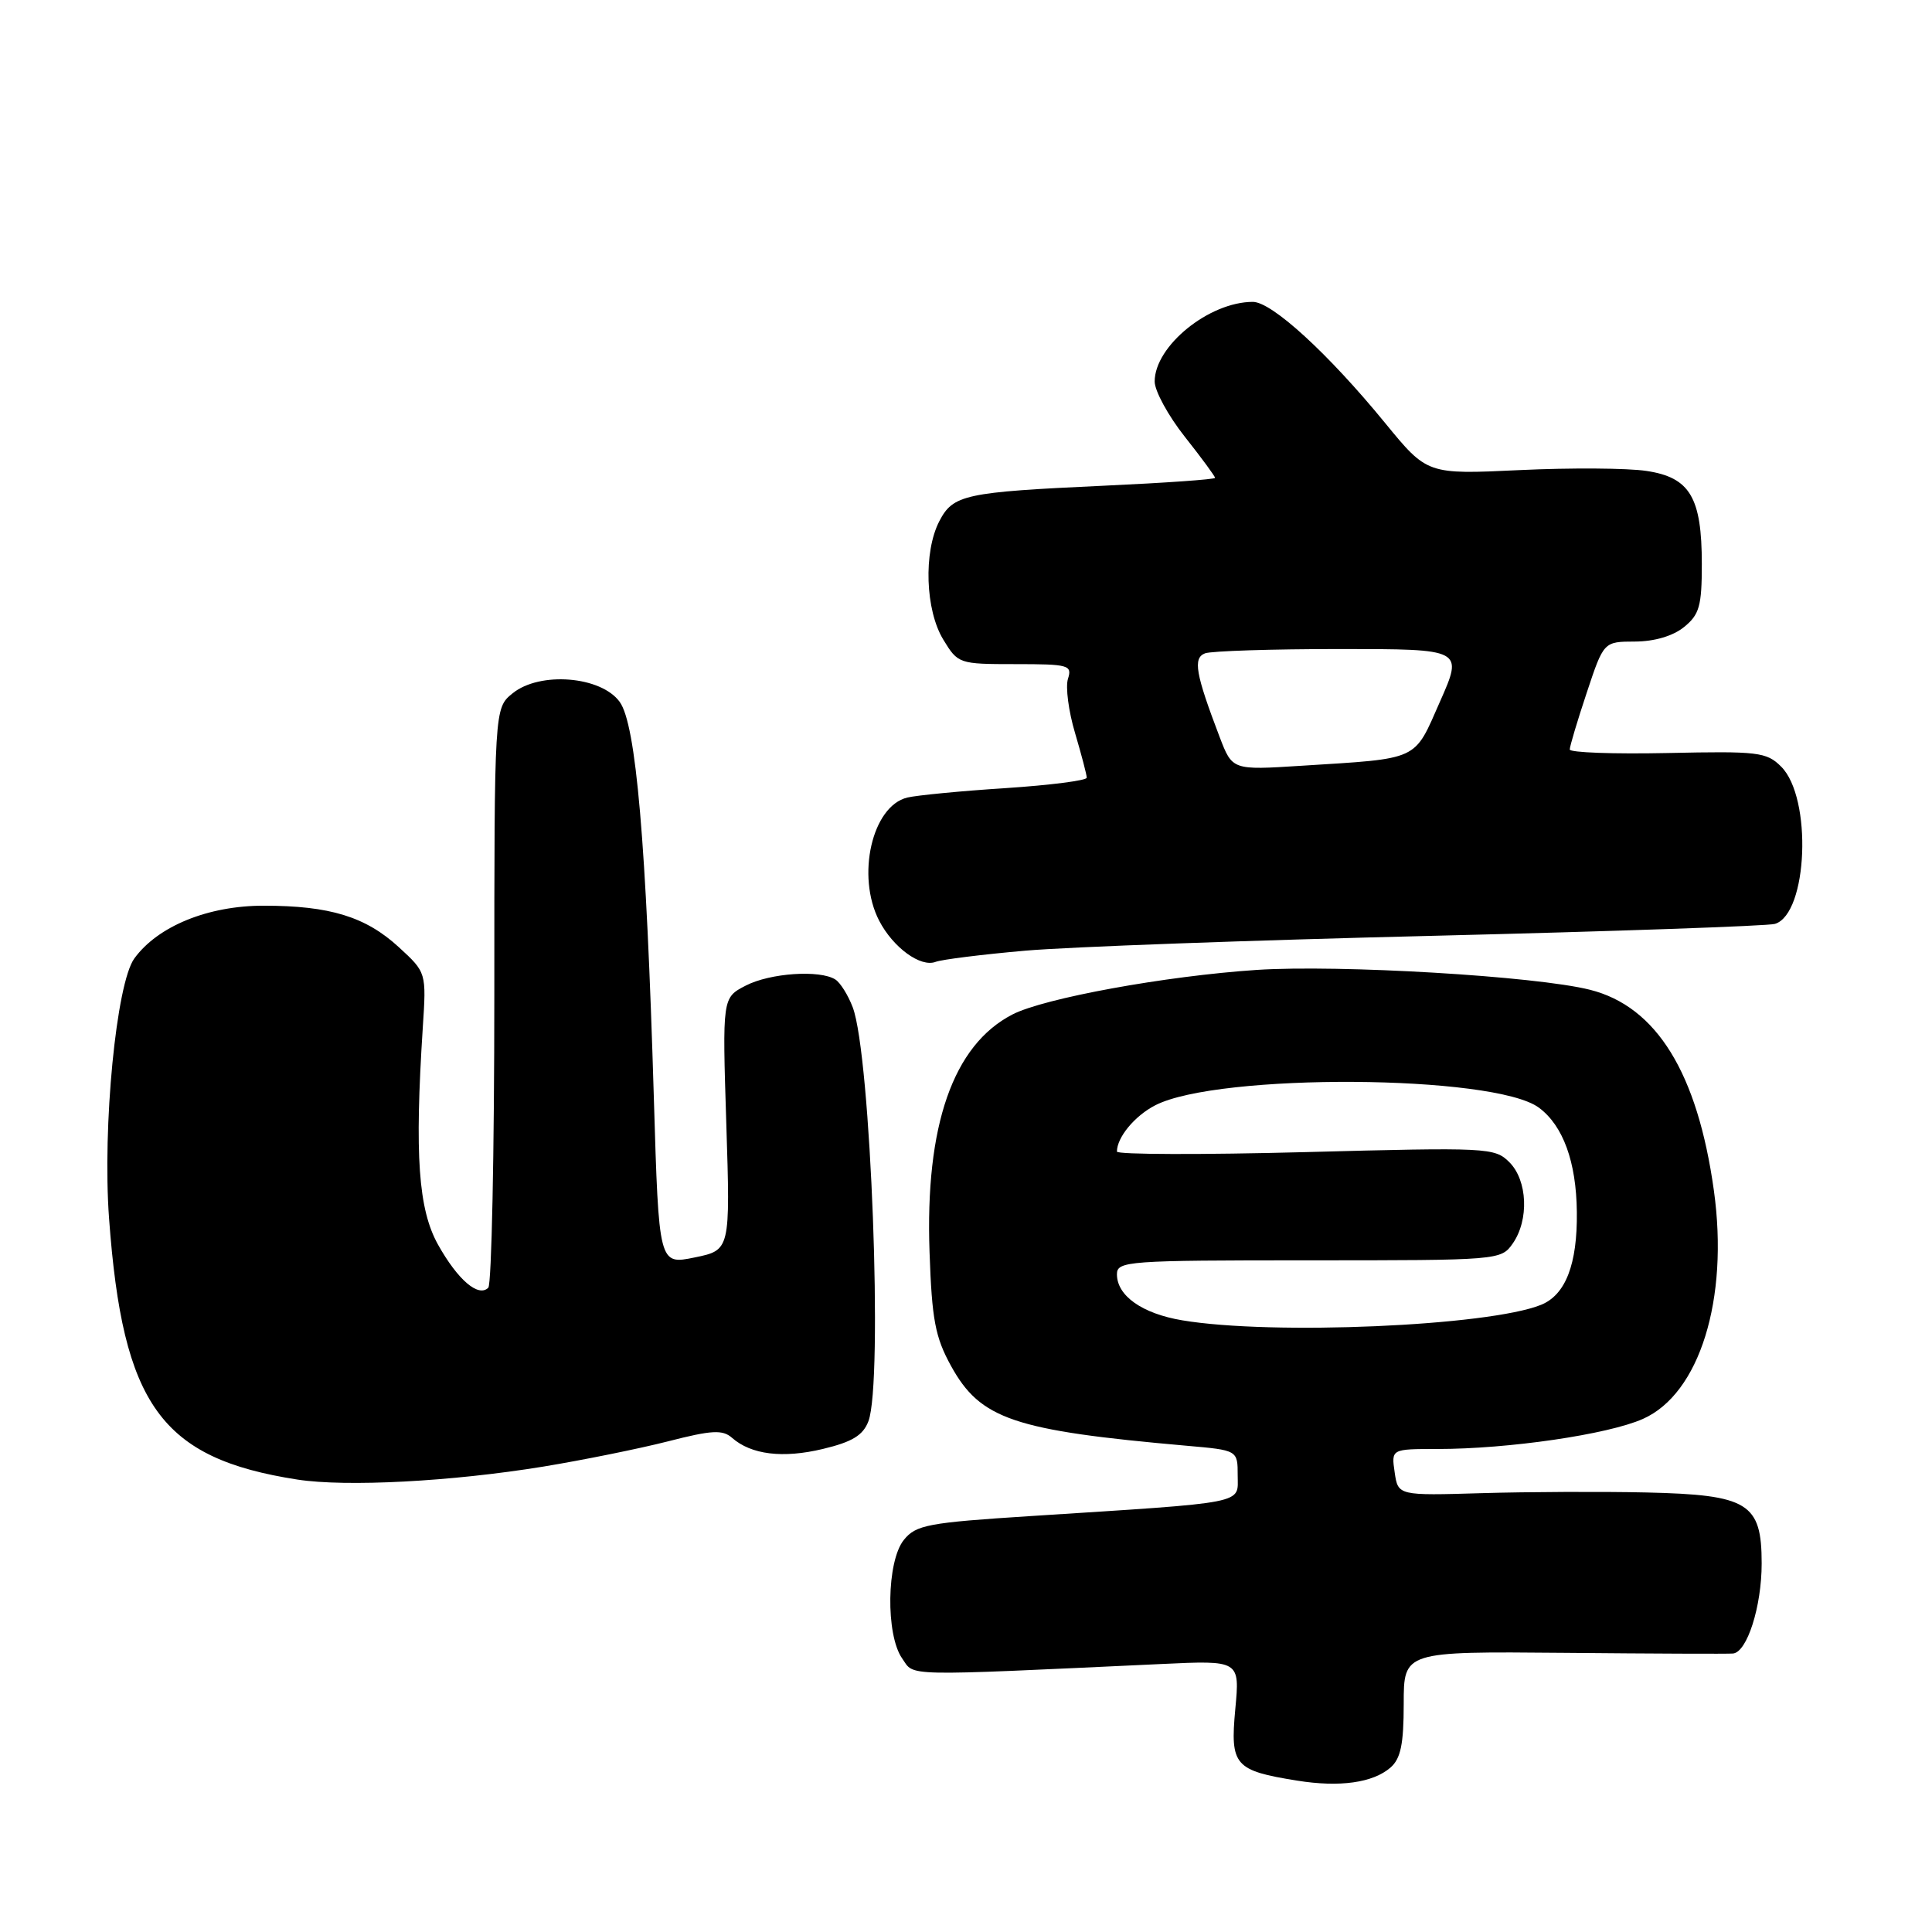 <?xml version="1.0" encoding="UTF-8" standalone="no"?>
<!DOCTYPE svg PUBLIC "-//W3C//DTD SVG 1.1//EN" "http://www.w3.org/Graphics/SVG/1.1/DTD/svg11.dtd" >
<svg xmlns="http://www.w3.org/2000/svg" xmlns:xlink="http://www.w3.org/1999/xlink" version="1.1" viewBox="0 0 256 256">
 <g >
 <path fill="currentColor"
d=" M 184.25 234.21 C 185.60 233.03 186.00 231.11 186.00 225.75 C 186.00 218.82 186.00 218.82 207.25 219.01 C 218.94 219.12 229.01 219.16 229.63 219.10 C 231.50 218.93 233.43 212.88 233.43 207.16 C 233.43 199.15 231.66 198.07 218.14 197.76 C 212.29 197.63 202.49 197.67 196.38 197.85 C 185.25 198.18 185.25 198.18 184.80 195.09 C 184.35 192.00 184.35 192.00 190.45 192.00 C 199.86 192.00 213.04 190.08 217.68 188.02 C 225.20 184.70 229.10 172.16 227.10 157.76 C 224.93 142.17 219.50 133.37 210.68 131.15 C 203.51 129.34 177.48 127.80 166.50 128.52 C 154.47 129.32 138.33 132.26 134.14 134.43 C 126.28 138.49 122.57 149.15 123.17 165.93 C 123.48 174.87 123.92 177.19 126.02 181.00 C 129.91 188.06 134.32 189.55 157.25 191.57 C 164.00 192.16 164.00 192.16 164.00 195.50 C 164.00 199.34 165.63 199.02 136.52 200.89 C 122.95 201.76 121.37 202.06 119.77 204.04 C 117.48 206.86 117.34 216.61 119.54 219.75 C 121.22 222.15 119.07 222.11 153.89 220.49 C 164.29 220.00 164.29 220.00 163.68 226.49 C 162.99 233.93 163.58 234.61 171.87 235.94 C 177.51 236.85 181.92 236.23 184.25 234.21 Z  M 72.00 194.33 C 77.22 193.47 84.65 191.97 88.50 190.99 C 94.33 189.49 95.75 189.42 97.00 190.52 C 99.53 192.75 103.73 193.27 109.05 191.99 C 112.93 191.06 114.36 190.19 115.07 188.32 C 117.03 183.16 115.39 139.78 112.99 133.47 C 112.38 131.86 111.34 130.20 110.69 129.79 C 108.64 128.48 102.03 128.93 98.81 130.60 C 95.71 132.20 95.71 132.20 96.24 148.93 C 96.77 165.65 96.77 165.65 92.04 166.62 C 87.30 167.59 87.30 167.59 86.64 145.54 C 85.63 111.57 84.28 95.98 82.11 93.00 C 79.64 89.59 71.52 88.94 67.92 91.87 C 65.50 93.83 65.50 93.83 65.50 131.83 C 65.50 152.73 65.14 170.19 64.70 170.63 C 63.39 171.94 60.66 169.60 58.04 164.92 C 55.43 160.23 54.93 153.12 56.02 136.18 C 56.50 128.86 56.50 128.86 52.84 125.50 C 48.45 121.47 43.71 120.01 34.96 120.01 C 27.58 120.00 20.91 122.72 17.80 127.00 C 15.41 130.29 13.56 149.30 14.45 161.43 C 16.26 186.20 21.33 193.24 39.40 196.05 C 45.89 197.05 59.80 196.32 72.00 194.33 Z  M 135.85 125.97 C 141.55 125.47 165.85 124.58 189.86 124.00 C 213.86 123.41 234.26 122.70 235.19 122.42 C 239.55 121.09 240.16 105.70 236.01 101.58 C 234.08 99.65 232.96 99.52 220.96 99.78 C 213.83 99.93 208.00 99.72 208.00 99.31 C 208.00 98.90 209.01 95.51 210.25 91.79 C 212.50 85.02 212.50 85.02 216.64 85.01 C 219.21 85.00 221.67 84.28 223.14 83.09 C 225.18 81.44 225.50 80.30 225.50 74.74 C 225.50 65.91 223.93 63.26 218.16 62.40 C 215.66 62.02 208.10 61.97 201.37 62.29 C 189.12 62.87 189.12 62.87 183.55 56.07 C 176.03 46.87 168.53 40.00 166.01 40.00 C 160.21 40.00 153.00 45.85 153.00 50.55 C 153.00 51.80 154.80 55.10 157.00 57.88 C 159.20 60.66 161.00 63.11 161.00 63.32 C 161.00 63.52 154.36 63.99 146.25 64.36 C 127.82 65.21 126.29 65.54 124.46 69.07 C 122.35 73.16 122.61 80.85 124.99 84.75 C 126.94 87.96 127.07 88.00 134.55 88.00 C 141.62 88.00 142.09 88.13 141.51 89.95 C 141.17 91.03 141.59 94.26 142.45 97.13 C 143.30 100.01 144.00 102.67 144.00 103.05 C 144.00 103.42 139.16 104.04 133.25 104.43 C 127.34 104.81 121.47 105.38 120.22 105.68 C 115.55 106.81 113.44 116.07 116.49 121.99 C 118.34 125.56 121.99 128.22 123.98 127.45 C 124.80 127.14 130.14 126.47 135.85 125.97 Z  M 156.66 174.95 C 151.34 174.06 148.00 171.70 148.00 168.85 C 148.00 167.10 149.38 167.00 173.44 167.00 C 198.60 167.00 198.90 166.98 200.44 164.78 C 202.63 161.65 202.41 156.41 200.00 154.00 C 198.06 152.06 197.14 152.02 173.00 152.66 C 159.25 153.02 148.00 152.99 148.00 152.59 C 148.00 150.71 150.34 147.87 153.07 146.46 C 161.39 142.16 197.99 142.38 203.91 146.77 C 207.12 149.15 208.87 153.95 208.94 160.60 C 209.02 167.52 207.45 171.58 204.19 172.90 C 197.23 175.71 168.56 176.95 156.66 174.95 Z  M 161.61 97.66 C 158.41 89.27 158.05 87.20 159.67 86.57 C 160.49 86.26 168.53 86.00 177.52 86.00 C 193.89 86.00 193.89 86.00 190.80 92.98 C 187.31 100.90 188.22 100.47 172.40 101.47 C 163.29 102.05 163.29 102.05 161.61 97.66 Z "/>
</g>
</svg>